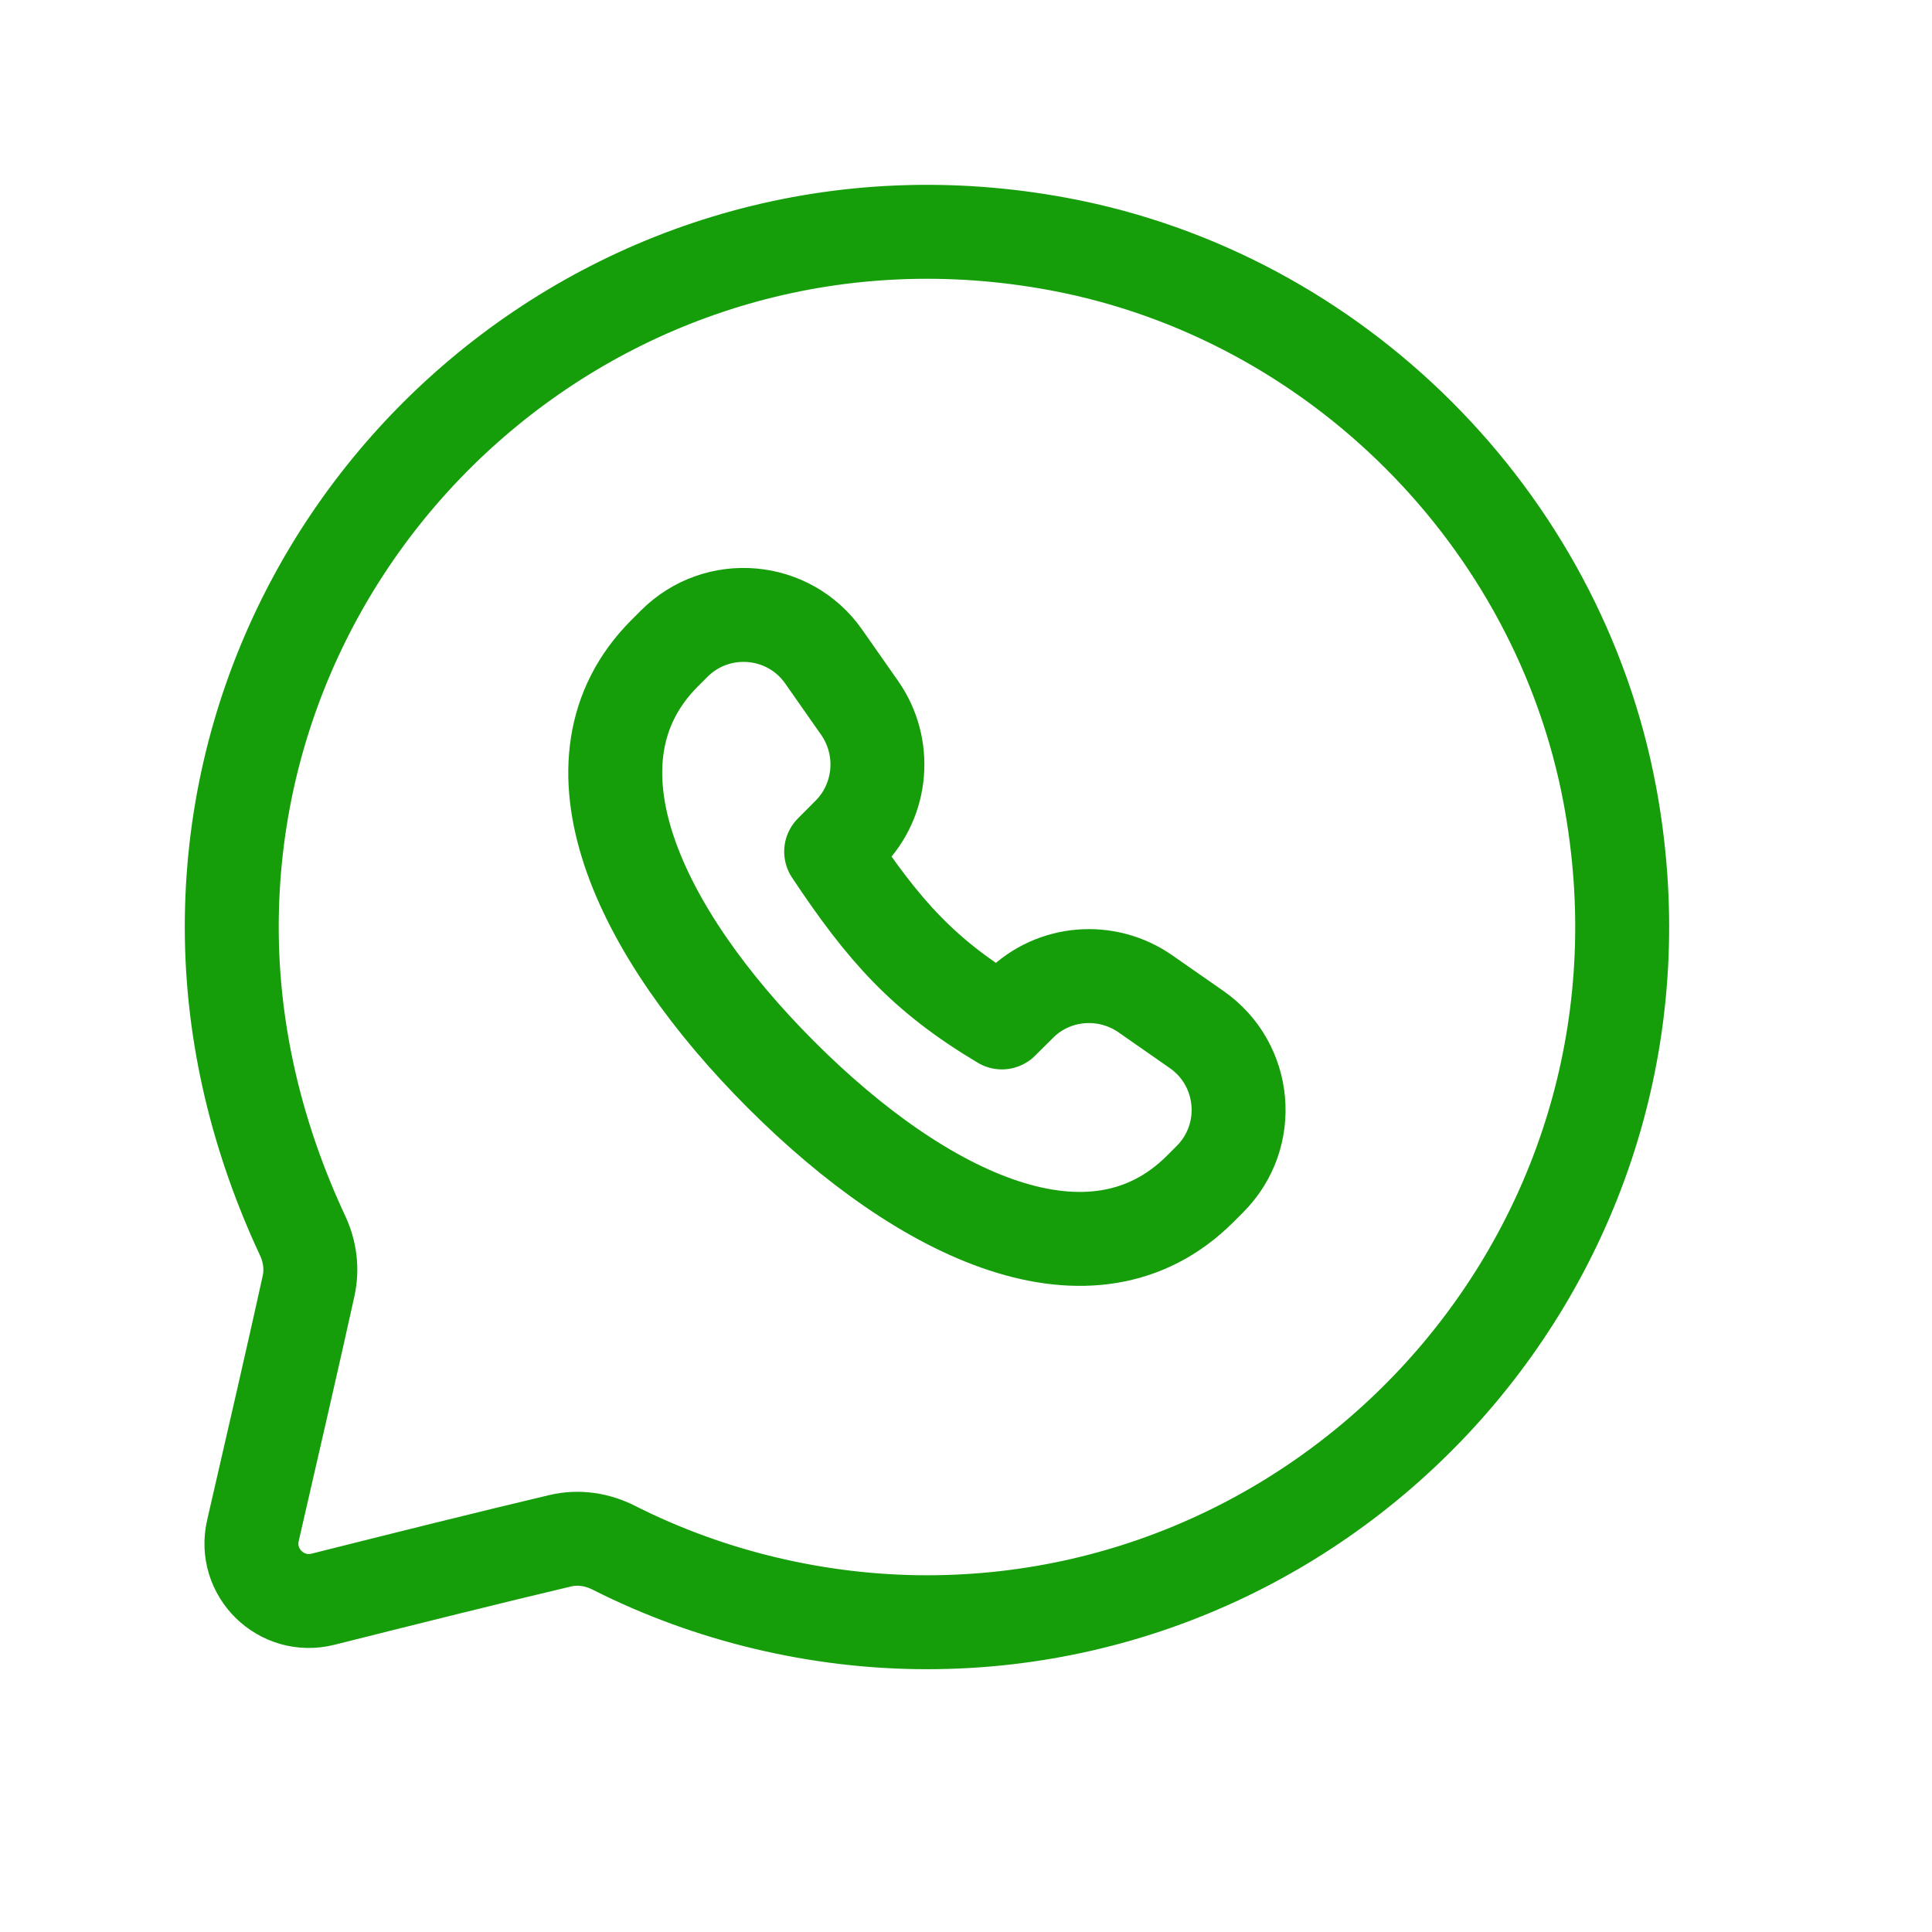 <svg xmlns="http://www.w3.org/2000/svg" width="24" height="24" viewBox="0 0 24 24" fill="none">
  <path d="M7.628 19.228C7.418 19.122 7.187 19.086 6.959 19.14C6.181 19.323 4.926 19.636 4.013 19.866C3.494 19.996 3.022 19.534 3.142 19.013C3.369 18.029 3.683 16.661 3.833 15.976C3.88 15.763 3.851 15.544 3.758 15.347C3.211 14.175 2.879 12.878 2.879 11.516C2.879 6.227 7.697 2.009 13.161 3.034C16.594 3.678 19.353 6.438 19.997 9.87C21.022 15.334 16.804 20.152 11.515 20.152C10.162 20.152 8.81 19.826 7.628 19.228Z" stroke="#159E09" stroke-width="1.167" stroke-linecap="round" stroke-linejoin="round"/>
  <path d="M8.253 8.118C6.923 9.455 7.931 11.579 9.705 13.353C11.479 15.127 13.569 16.102 14.906 14.772L15.03 14.648C15.565 14.113 15.487 13.224 14.866 12.79C14.665 12.651 14.455 12.504 14.232 12.348C13.749 12.009 13.089 12.061 12.672 12.477L12.446 12.701C11.474 12.122 10.981 11.565 10.325 10.579L10.549 10.354C10.963 9.935 11.016 9.275 10.678 8.793C10.521 8.569 10.374 8.359 10.234 8.159C9.802 7.538 8.912 7.46 8.376 7.995L8.253 8.118Z" stroke="#159E09" stroke-width="1.167" stroke-linecap="round" stroke-linejoin="round"/>
</svg>
